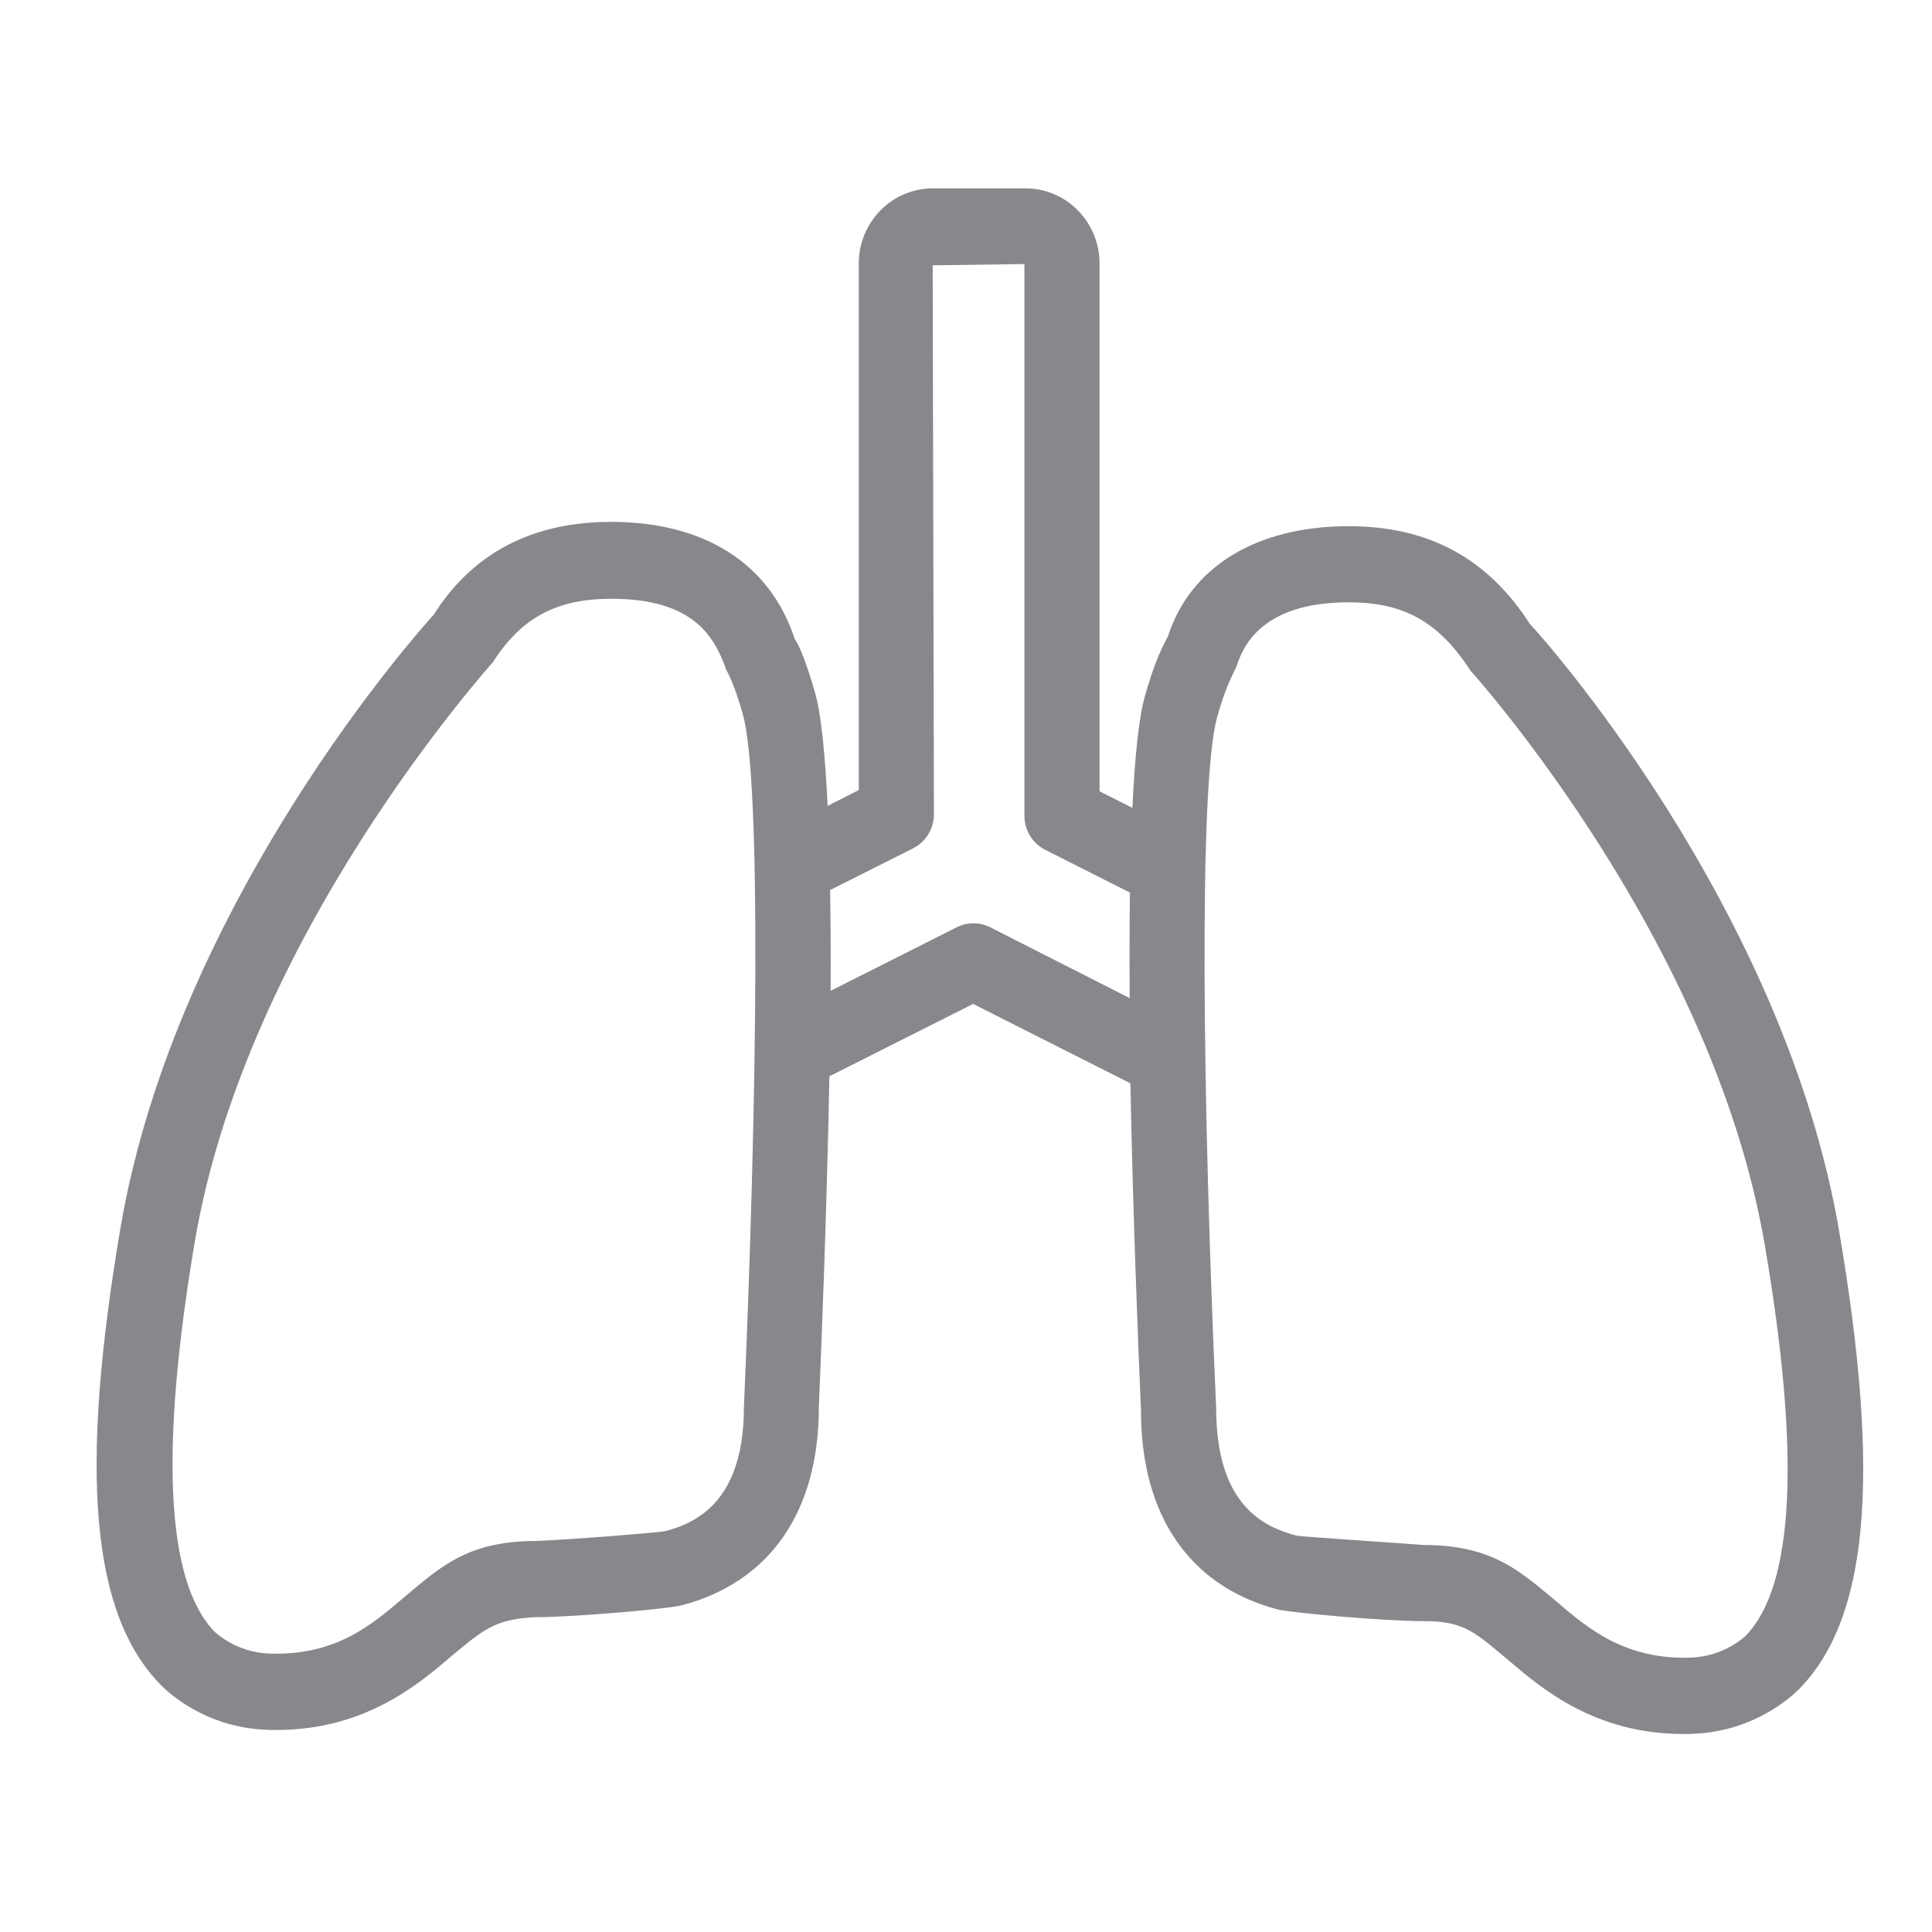 <svg width="40" height="40" viewBox="0 0 40 40" fill="none" xmlns="http://www.w3.org/2000/svg">
<path fill-rule="evenodd" clip-rule="evenodd" d="M36.147 33.861C36.132 33.876 35.715 34.287 35.023 34.319C33.65 34.371 32.88 33.715 32.25 33.179L32.084 33.039C31.407 32.477 30.824 31.988 29.482 31.988C28.727 31.93 27.026 31.821 26.849 31.795C26.131 31.608 25.179 31.134 25.179 29.147C24.903 23.022 24.809 16.222 25.2 14.848C25.314 14.437 25.423 14.151 25.595 13.813C25.704 13.48 26.037 12.47 27.921 12.47C29.05 12.47 29.779 12.86 30.445 13.885C30.497 13.943 35.466 19.458 36.538 25.78C37.282 30.114 37.146 32.831 36.147 33.861ZM20.501 19.198C20.283 19.089 20.022 19.089 19.809 19.198L17.197 20.514C17.202 19.791 17.197 19.089 17.187 18.428L18.904 17.564C19.169 17.429 19.336 17.158 19.336 16.857L19.31 5.493L21.209 5.467V16.888C21.209 17.189 21.375 17.46 21.641 17.595L23.394 18.48C23.384 19.172 23.384 19.911 23.389 20.665L20.501 19.198ZM15.402 29.131C15.402 31.051 14.45 31.524 13.773 31.701C13.555 31.738 11.848 31.873 11.099 31.904C9.762 31.904 9.179 32.388 8.502 32.955L8.336 33.096C7.706 33.627 6.962 34.287 5.563 34.235C4.871 34.204 4.454 33.793 4.439 33.778C3.44 32.747 3.304 30.031 4.033 25.707C5.105 19.385 10.079 13.865 10.209 13.703C10.797 12.787 11.525 12.397 12.655 12.397C14.341 12.397 14.788 13.162 15.038 13.87C15.152 14.083 15.261 14.369 15.376 14.775C15.771 16.144 15.672 22.939 15.402 29.131ZM38.083 25.52C36.933 18.724 31.813 13.053 31.678 12.923C30.804 11.56 29.576 10.894 27.926 10.894C25.991 10.894 24.638 11.752 24.18 13.178C24.003 13.495 23.857 13.875 23.706 14.406C23.576 14.858 23.493 15.696 23.446 16.726L22.765 16.383V5.456C22.765 4.598 22.078 3.9 21.235 3.9H19.31C18.467 3.9 17.78 4.598 17.78 5.456V16.357L17.135 16.685C17.083 15.634 17.005 14.78 16.869 14.322C16.718 13.797 16.573 13.407 16.453 13.225C15.938 11.664 14.585 10.805 12.649 10.805C10.995 10.805 9.772 11.471 8.981 12.725C8.763 12.964 3.648 18.636 2.493 25.431C1.634 30.494 1.889 33.413 3.325 34.881C3.466 35.026 4.231 35.755 5.49 35.812C5.573 35.817 5.651 35.817 5.729 35.817C7.55 35.817 8.659 34.875 9.33 34.303L9.486 34.173C10.074 33.684 10.329 33.517 11.109 33.481C11.921 33.481 13.877 33.304 14.117 33.236C15.943 32.752 16.953 31.296 16.953 29.131C17.01 27.799 17.119 25.067 17.171 22.284L20.147 20.785L23.404 22.429C23.457 25.192 23.566 27.887 23.623 29.209C23.623 31.379 24.633 32.841 26.448 33.32C26.693 33.387 28.649 33.564 29.466 33.564H29.482C30.262 33.564 30.507 33.767 31.09 34.256L31.246 34.386C31.917 34.959 33.025 35.9 34.846 35.9C34.925 35.9 35.008 35.9 35.086 35.895C36.34 35.838 37.11 35.109 37.25 34.969C38.687 33.502 38.941 30.583 38.083 25.52Z" fill="#86888C"/>
</svg>
